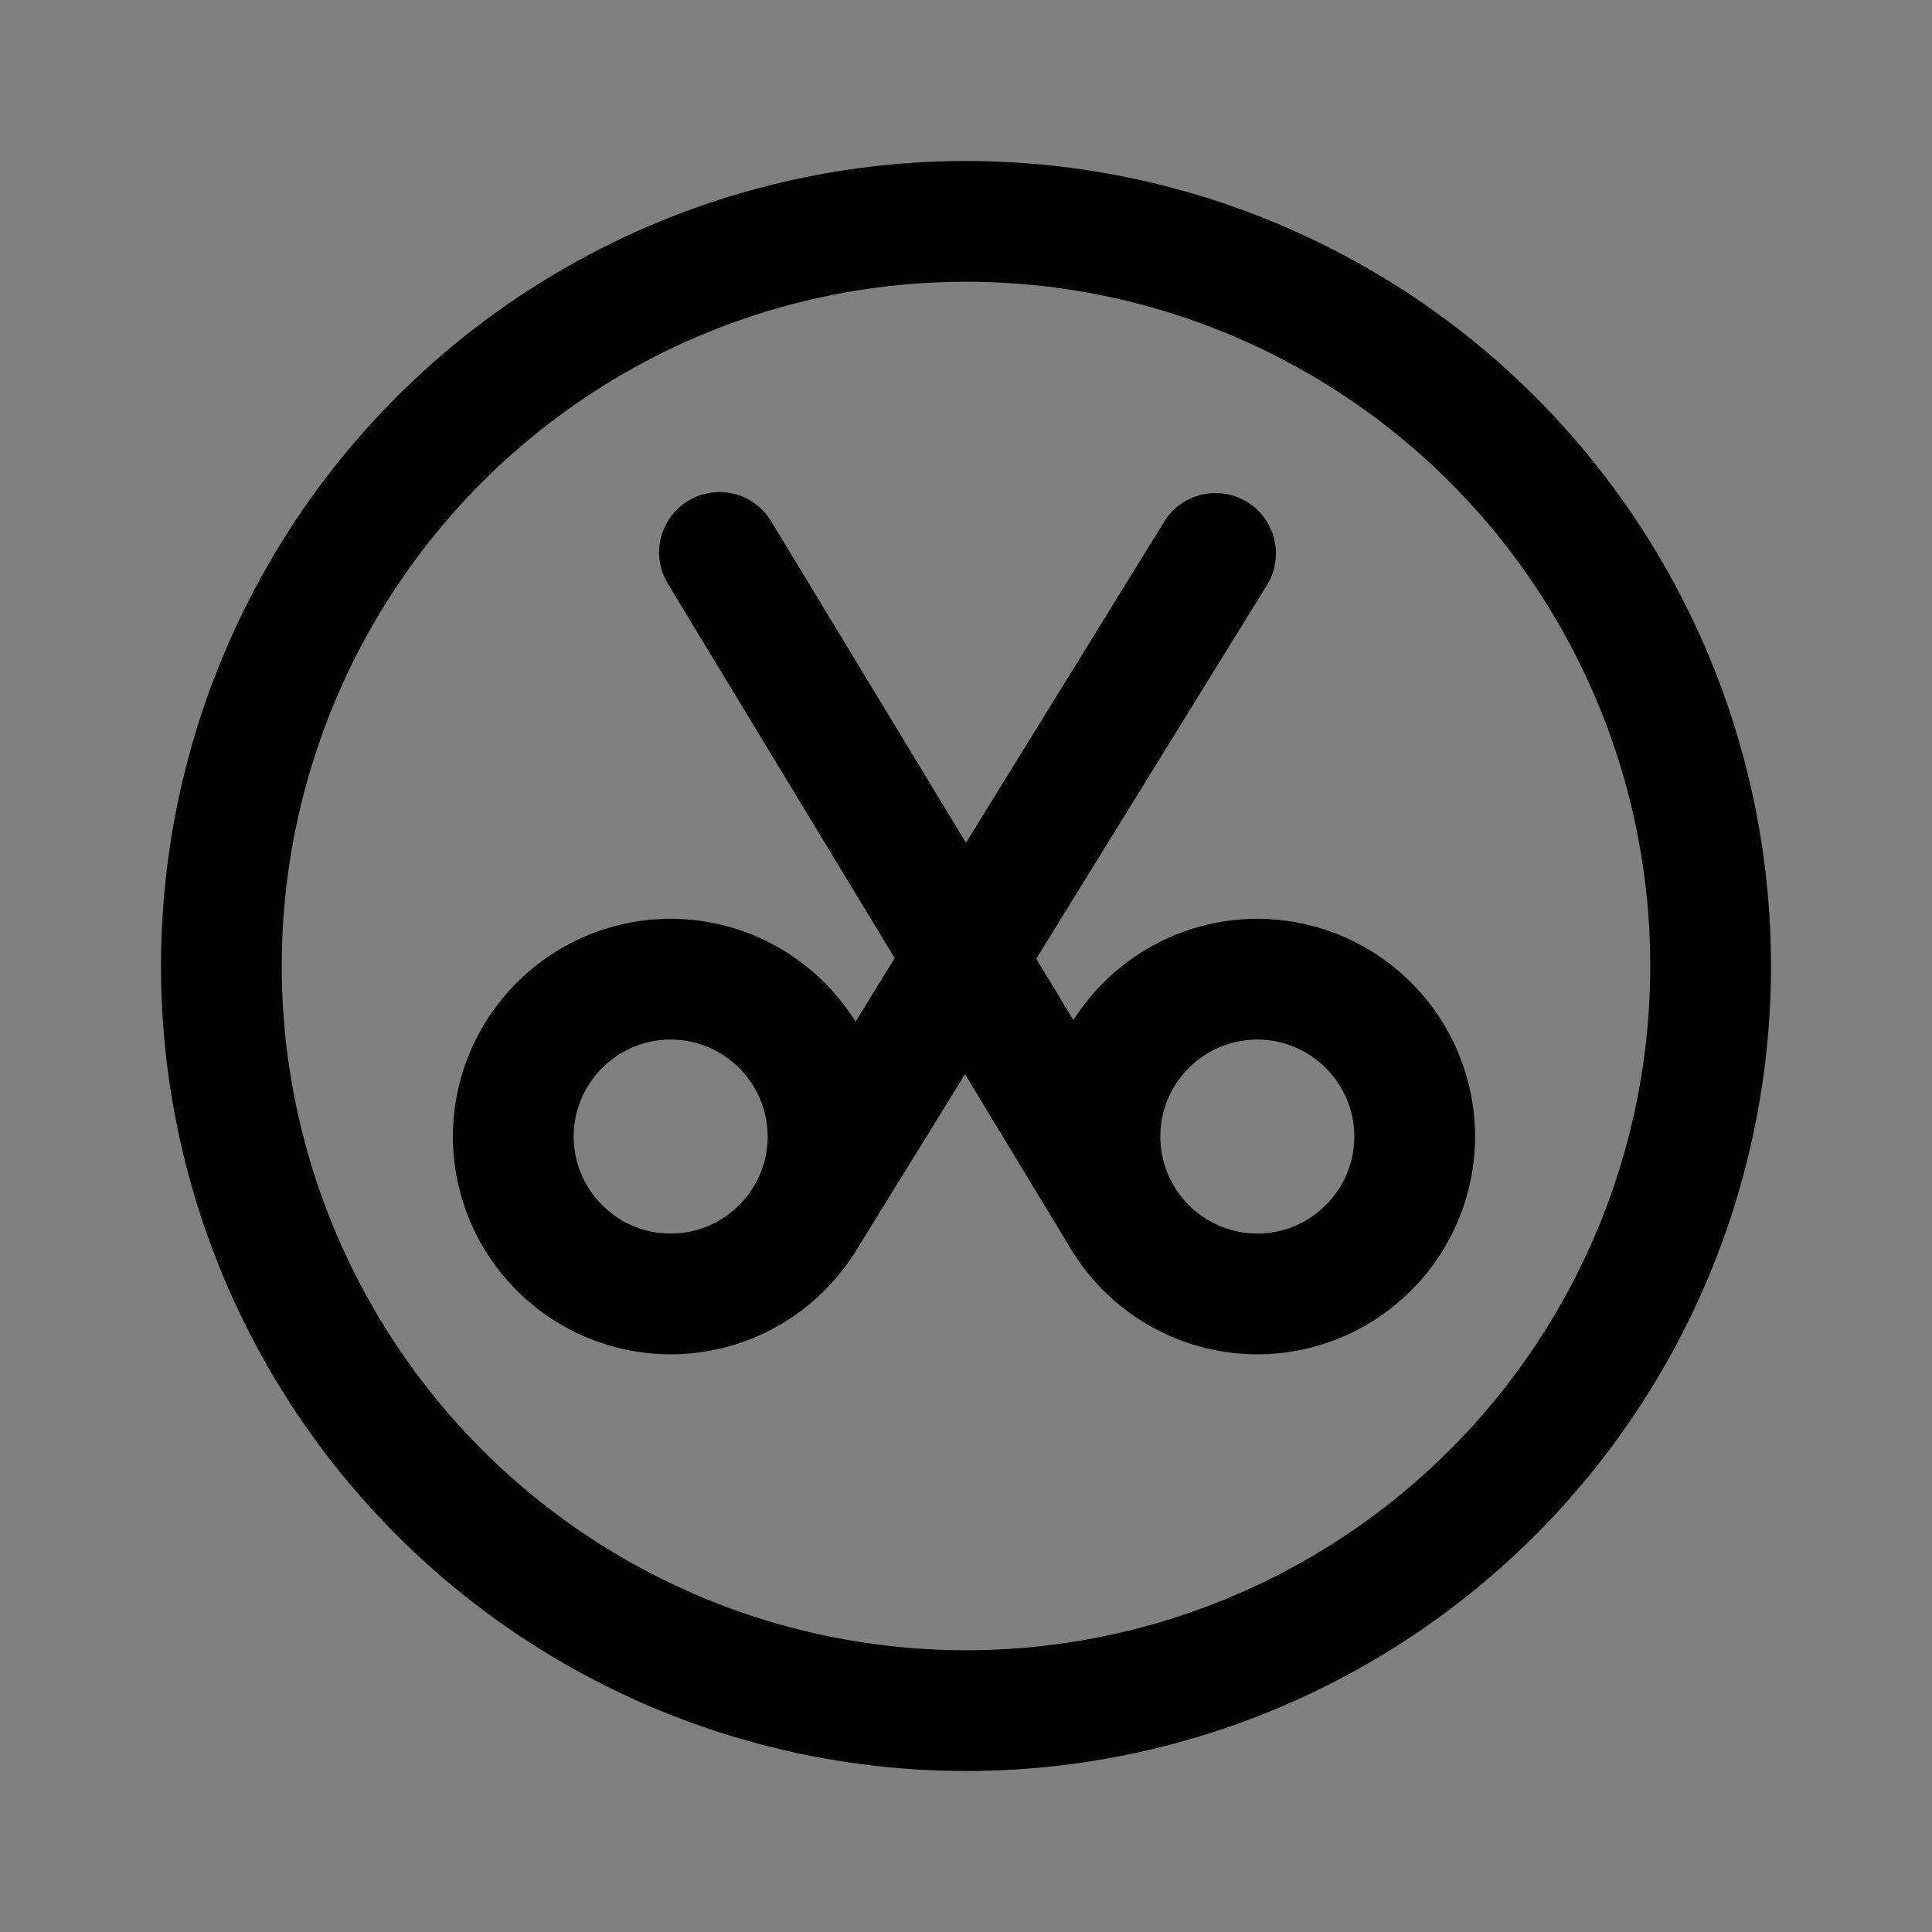 <svg xmlns="http://www.w3.org/2000/svg" width="192" height="192" fill="none"><rect width="100%" height="100%" fill="#808080" stroke="none"/><g stroke="#000" stroke-linecap="round" stroke-linejoin="round" stroke-width="12"><circle cx="96" cy="96" r="74"/><path d="M77.7 124a15.6 15.6 0 0 1-22.1 0 15.6 15.6 0 0 1 0-22.1 15.6 15.6 0 0 1 22.1 0 15.6 15.6 0 0 1 0 22.1M136 124a15.6 15.6 0 0 1-22.1 0 15.6 15.6 0 0 1 0-22.1 15.6 15.6 0 0 1 22.1 0 15.6 15.6 0 0 1 0 22.1" style="paint-order:fill markers stroke"/><path fill="#fff" d="M79.962 121.145 120.8 55M111.57 121.034 71.5 54.9" style="paint-order:fill markers stroke"/></g></svg>